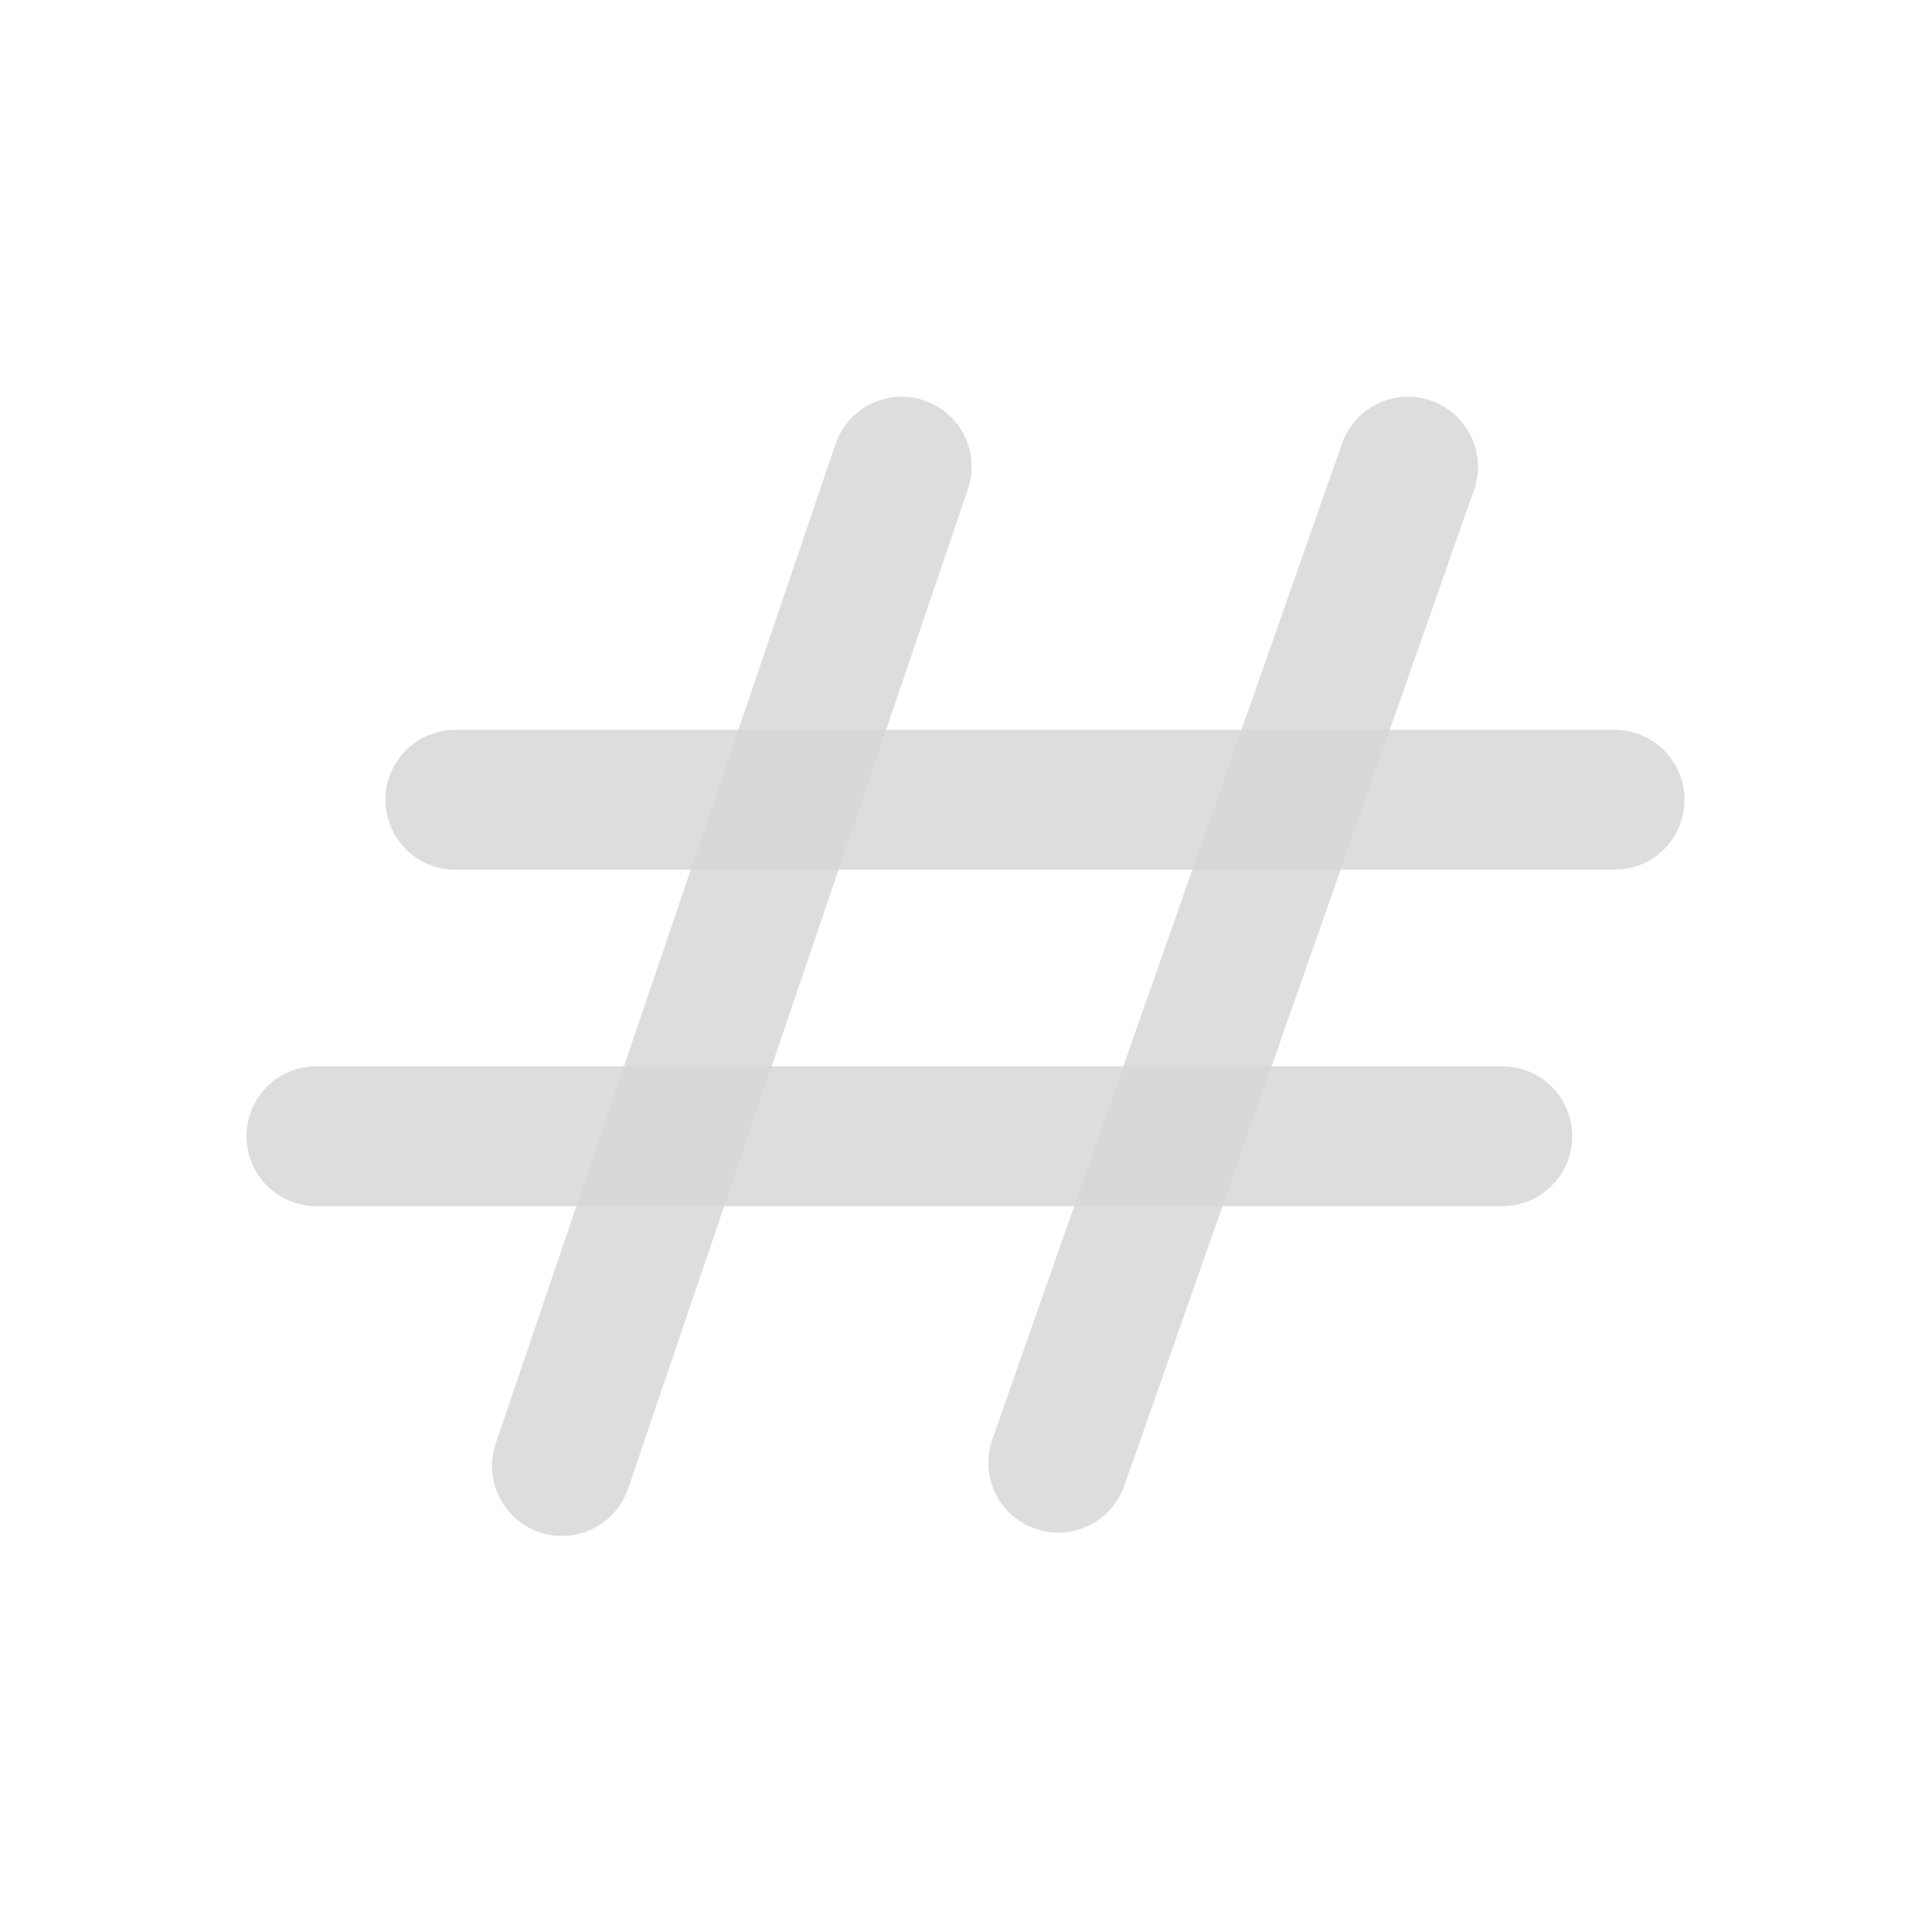 <?xml version="1.0" encoding="UTF-8" standalone="no"?>
<svg
   xmlns:dc="http://purl.org/dc/elements/1.1/"
   xmlns:cc="http://creativecommons.org/ns#"
   xmlns:rdf="http://www.w3.org/1999/02/22-rdf-syntax-ns#"
   xmlns:svg="http://www.w3.org/2000/svg"
   xmlns="http://www.w3.org/2000/svg"
   id="svg26"
   viewBox="0 0 580 580"
   version="1.1"
   fill="none"
   height="580"
   width="580">
  <defs
     id="defs30" />
  <title
     id="title2">FOULGND1</title>
  <desc
     id="desc4">foul area of seabed safe for navigation but not for anchoring</desc>
  <rect
     class="symbolBox layout"
     x="95"
     y="140.1"
     width="390"
     height="300"
     id="rect8"
     style="fill:none;stroke-width:100" />
  <rect
     class="svgBox layout"
     x="95"
     y="140.1"
     width="390"
     height="300"
     id="rect10"
     style="fill:none;stroke-width:100" />
  <g
     transform="translate(9.7,12.1)"
     id="g20"
     style="stroke:#d6d6d6;stroke-width:42;stroke-miterlimit:4;stroke-dasharray:none;stroke-linecap:round;stroke-opacity:0.839;opacity:1">
    <path
       style="stroke-width:42;stroke-miterlimit:4;stroke-dasharray:none;stroke-linecap:round;stroke:#d6d6d6;stroke-opacity:0.839"
       d="M 261,128 159,428"
       id="path12" />
    <path
       style="stroke-width:42;stroke-miterlimit:4;stroke-dasharray:none;stroke-linecap:round;stroke:#d6d6d6;stroke-opacity:0.839"
       d="M 413,128 308,427"
       id="path14" />
    <path
       style="stroke-width:42;stroke-miterlimit:4;stroke-dasharray:none;stroke-linecap:round;stroke:#d6d6d6;stroke-opacity:0.839"
       d="M 127,228 H 475"
       id="path16" />
    <path
       style="stroke-width:42;stroke-miterlimit:4;stroke-dasharray:none;stroke-linecap:round;stroke:#d6d6d6;stroke-opacity:0.839"
       d="m 85.3,329 h 356"
       id="path18" />
  </g>
  <circle
     class="pivotPoint layout"
     cx="295.7"
     cy="294.1"
     r="100"
     id="circle22"
     style="fill:none;stroke-width:100" />
</svg>
